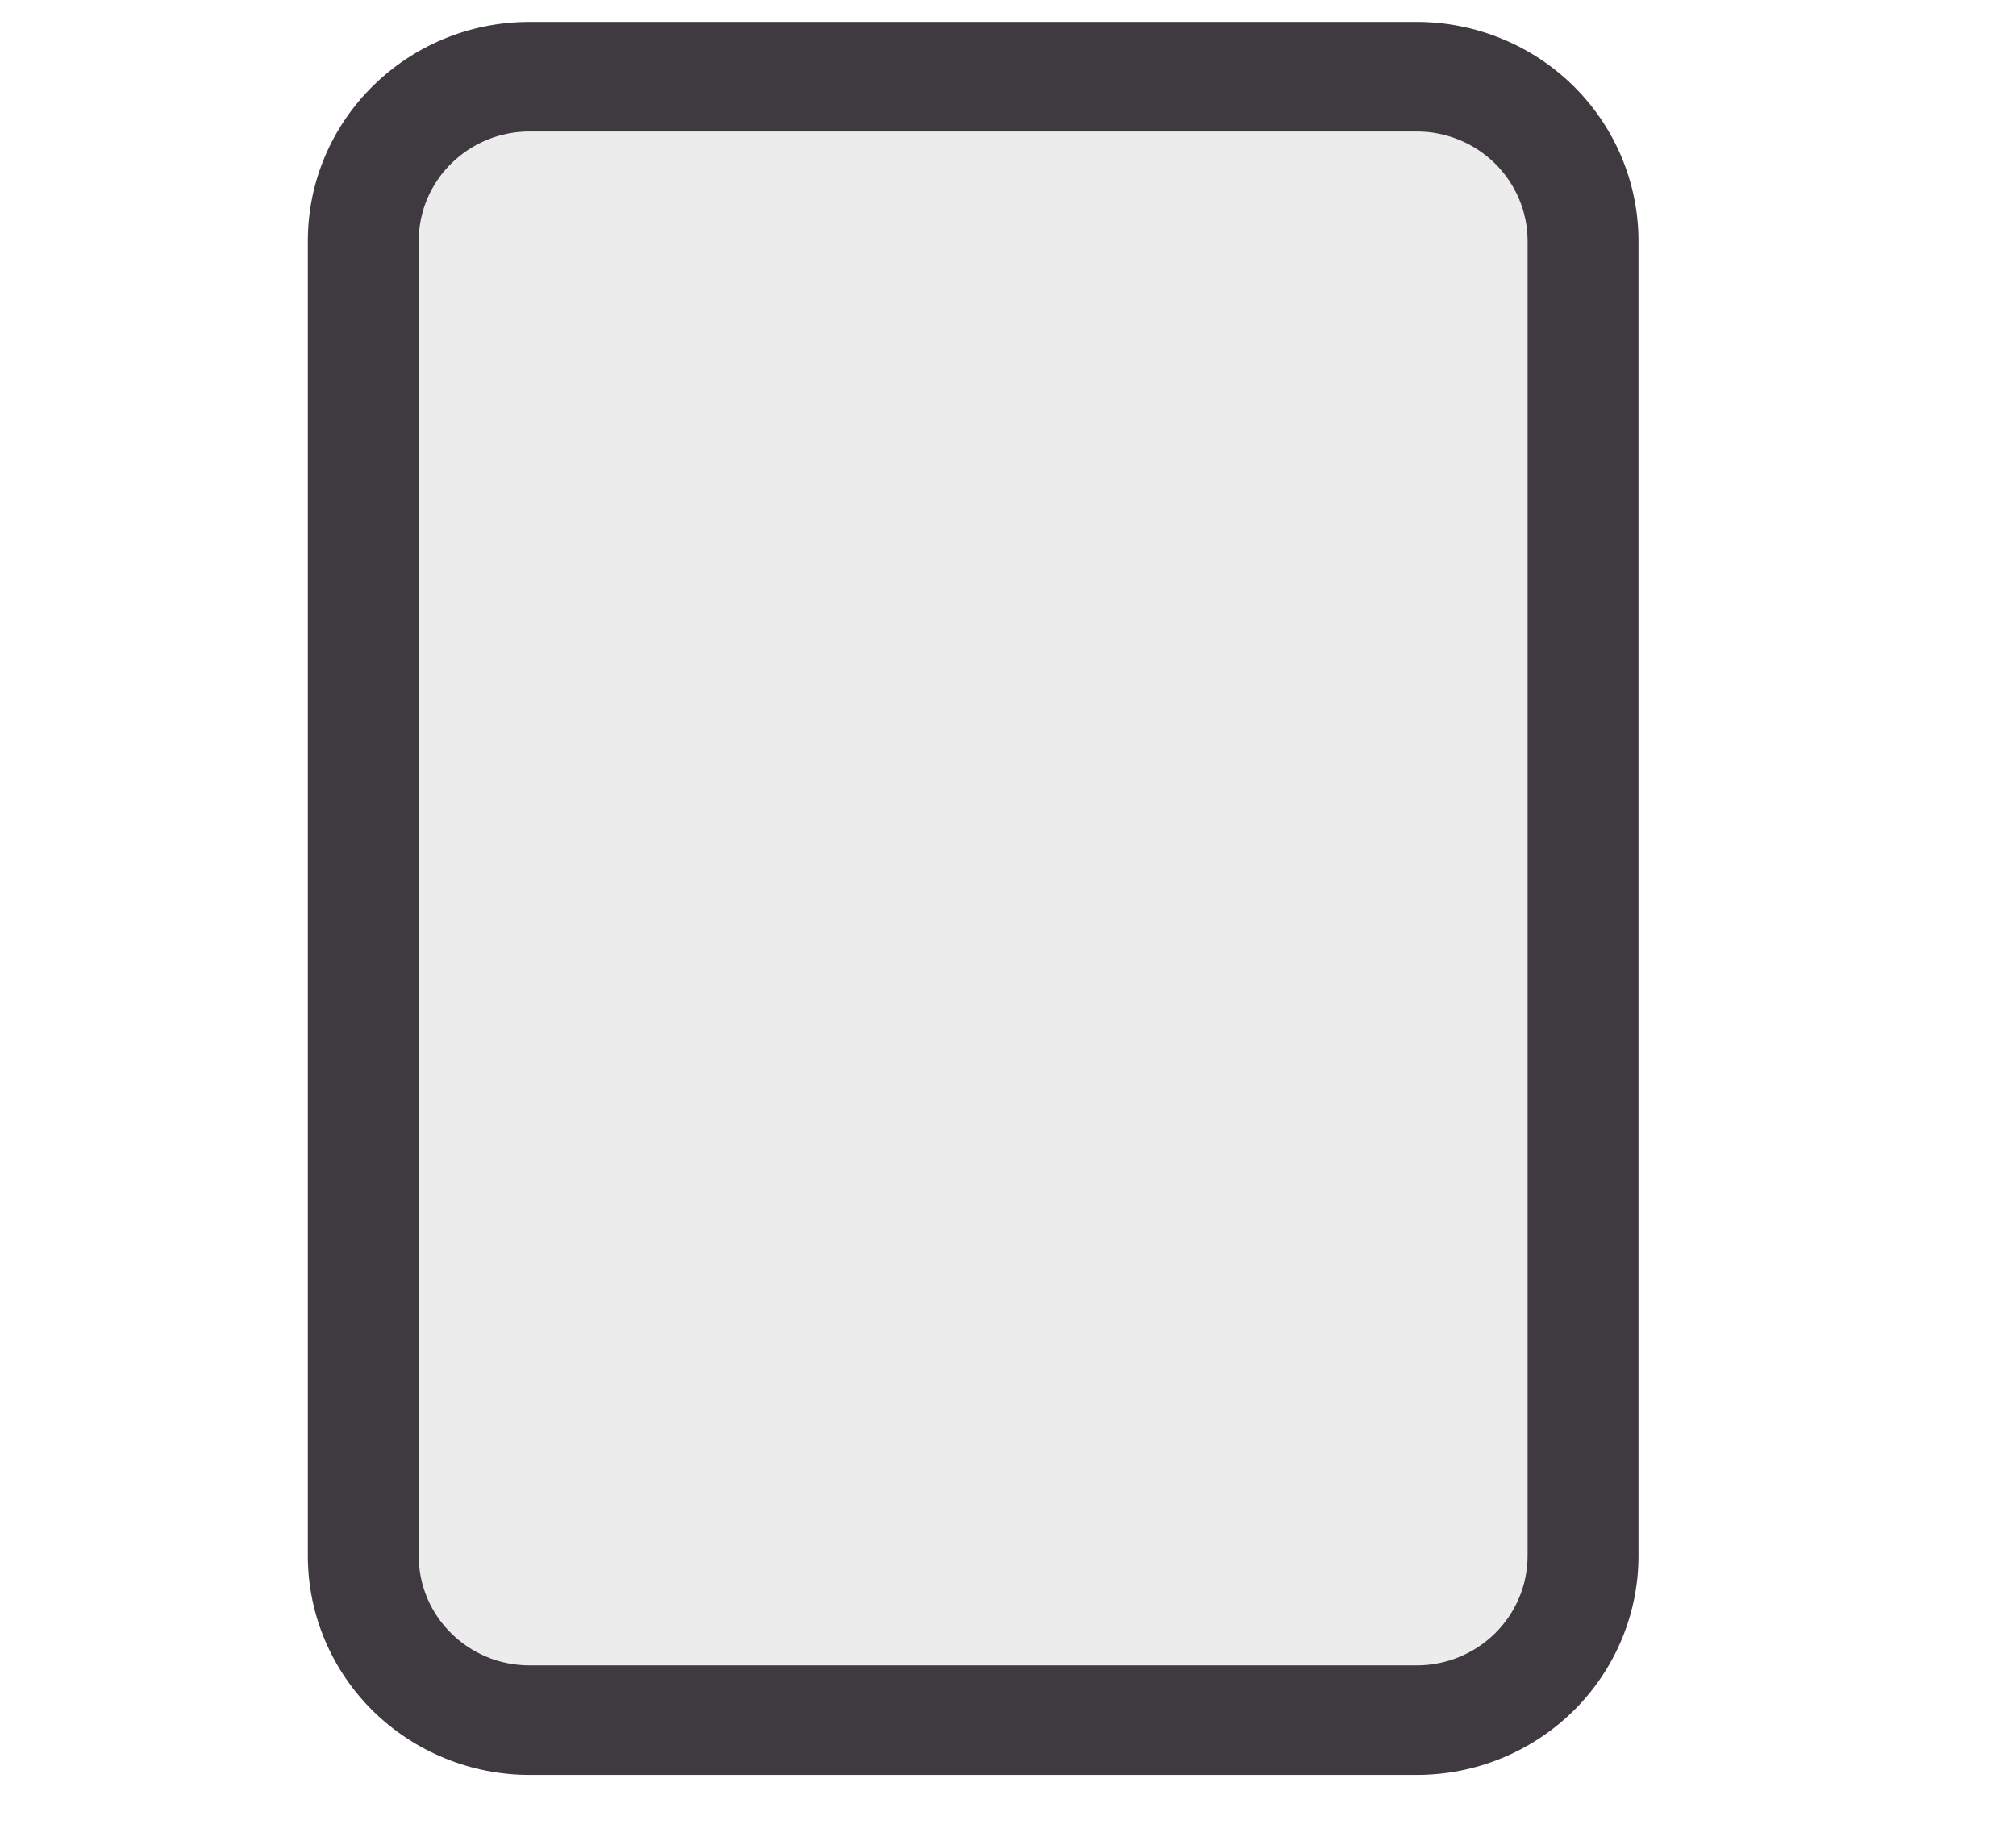 <svg width="23" height="21" viewBox="0 0 16 21">
  <g fill="#3F3A40" fill-rule="evenodd">
    <path fill-opacity=".097" d="M12.809,19.471 L2.154,19.471 C1.418,19.471 0.822,18.882 0.822,18.155 L0.822,2.364 C0.822,1.637 1.418,1.048 2.154,1.048 L12.809,1.048 C13.161,1.048 13.501,1.186 13.75,1.433 C14,1.68 14.14,2.015 14.14,2.364 L14.14,18.155 C14.14,18.504 14,18.839 13.75,19.086 C13.501,19.333 13.161,19.471 12.809,19.471 Z"/>
    <path d="M15.193,2.75 C15.193,2.087 14.926,1.451 14.452,0.982 C13.977,0.514 13.334,0.25 12.663,0.25 L2.542,0.25 C1.145,0.25 0.012,1.369 0.012,2.75 L0.012,17.75 C0.012,18.413 0.279,19.049 0.753,19.518 C1.228,19.986 1.871,20.25 2.542,20.25 L12.663,20.25 C13.334,20.25 13.977,19.986 14.452,19.518 C14.926,19.049 15.193,18.413 15.193,17.75 L15.193,2.75 Z M12.663,19 L2.542,19 C1.843,19 1.277,18.44 1.277,17.75 L1.277,2.75 C1.277,2.06 1.843,1.5 2.542,1.5 L12.663,1.5 C12.998,1.5 13.32,1.632 13.557,1.866 C13.794,2.101 13.928,2.419 13.928,2.75 L13.928,17.75 C13.928,18.081 13.794,18.399 13.557,18.634 C13.32,18.868 12.998,19 12.663,19 Z"/>
  </g>
</svg>
